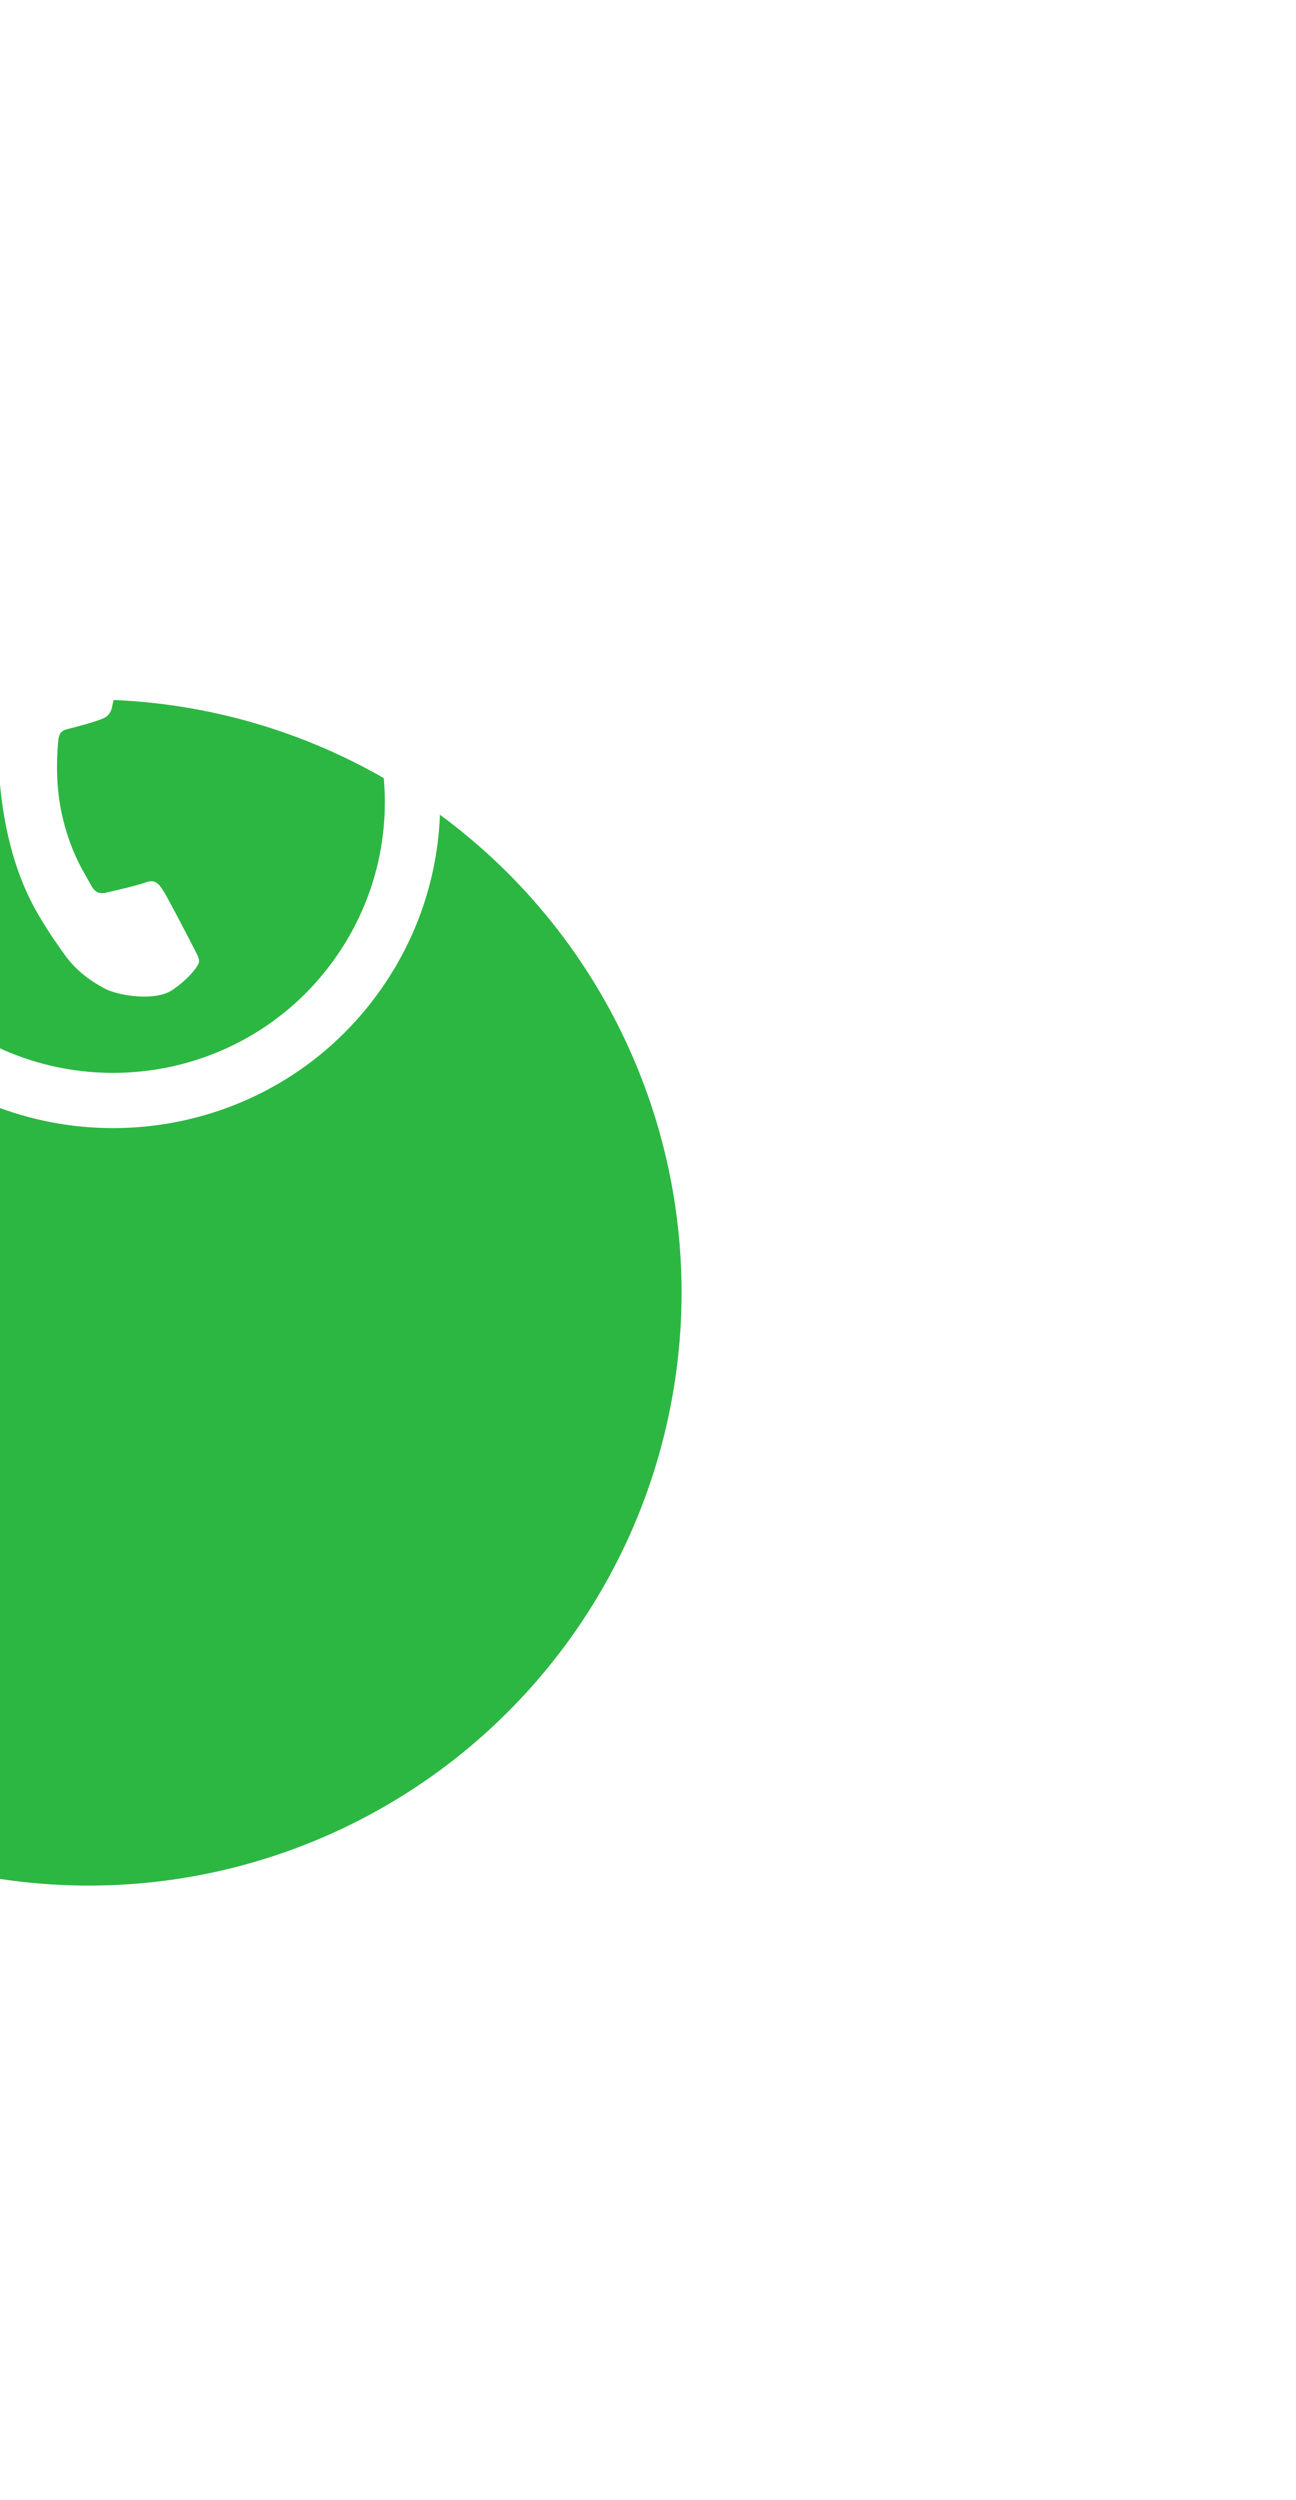 <svg width="70" height="135" viewBox="0 0 70 135" fill="none" xmlns="http://www.w3.org/2000/svg">
<g filter="url(#filter0_d_565_767)">
<circle cx="4.79" cy="44.79" r="32.023" transform="rotate(36.501 4.79 44.79)" fill="#2CB742"/>
</g>
<g clip-path="url(#clip0_565_767)">
<path fill-rule="evenodd" clip-rule="evenodd" d="M23.573 40.665C22.869 35.994 20.388 31.872 16.581 29.052C8.735 23.245 -2.361 24.884 -8.153 32.704C-10.005 35.204 -11.156 38.13 -11.502 41.204L-18.962 47.061L-9.955 50.673C-8.712 53.342 -6.812 55.67 -4.43 57.434L-4.424 57.438C3.422 63.244 14.519 61.606 20.311 53.785C23.118 49.995 24.276 45.336 23.573 40.665ZM-2.651 55.042L-2.656 55.038C-4.779 53.467 -6.44 51.357 -7.462 48.938L-7.705 48.363L-13.05 46.22L-8.634 42.753L-8.585 42.098C-8.38 39.344 -7.4 36.711 -5.75 34.484C-0.936 27.984 8.286 26.622 14.813 31.452C17.973 33.792 20.035 37.218 20.619 41.1C21.203 44.983 20.241 48.855 17.908 52.006C13.093 58.506 3.871 59.868 -2.651 55.042ZM10.375 51.013C10.151 50.572 9.036 48.421 8.798 48.061C8.559 47.701 8.366 47.467 7.866 47.646C7.366 47.825 6.094 48.12 5.711 48.203C5.328 48.286 5.099 48.162 4.875 47.721C4.65 47.28 3.781 46.058 3.316 43.845C2.955 42.122 3.1 40.433 3.155 39.925C3.21 39.416 3.544 39.395 3.846 39.317C4.584 39.125 5.339 38.911 5.633 38.762C5.927 38.613 6.02 38.362 6.063 38.119C6.105 37.876 6.685 35.604 6.914 34.675C7.136 33.77 6.774 33.647 6.564 33.474C6.364 33.31 6.129 33.133 5.891 32.957C5.654 32.782 5.203 32.585 4.614 32.699C4.026 32.813 2.472 32.99 1.181 34.735C-0.11 36.48 -0.083 39.109 -0.08 39.477C-0.078 39.846 -0.397 45.151 2.035 49.327C2.613 50.32 3.114 51.029 3.51 51.574C4.163 52.475 4.966 53.01 5.647 53.373C6.406 53.777 8.386 54.072 9.295 53.464C10.204 52.855 10.73 52.145 10.75 51.931C10.771 51.718 10.599 51.454 10.375 51.013Z" fill="white"/>
</g>
<defs>
<filter id="filter0_d_565_767" x="-60.234" y="4.765" width="130.05" height="130.05" filterUnits="userSpaceOnUse" color-interpolation-filters="sRGB">
<feFlood flood-opacity="0" result="BackgroundImageFix"/>
<feColorMatrix in="SourceAlpha" type="matrix" values="0 0 0 0 0 0 0 0 0 0 0 0 0 0 0 0 0 0 127 0" result="hardAlpha"/>
<feOffset dy="25"/>
<feGaussianBlur stdDeviation="16.5"/>
<feComposite in2="hardAlpha" operator="out"/>
<feColorMatrix type="matrix" values="0 0 0 0 0.504 0 0 0 0 0.508 0 0 0 0 0.546 0 0 0 0.08 0"/>
<feBlend mode="normal" in2="BackgroundImageFix" result="effect1_dropShadow_565_767"/>
<feBlend mode="normal" in="SourceGraphic" in2="effect1_dropShadow_565_767" result="shape"/>
</filter>
<clipPath id="clip0_565_767">
<rect width="38.122" height="37.994" fill="white" transform="translate(1.86 16.705) rotate(36.501)"/>
</clipPath>
</defs>
</svg>
